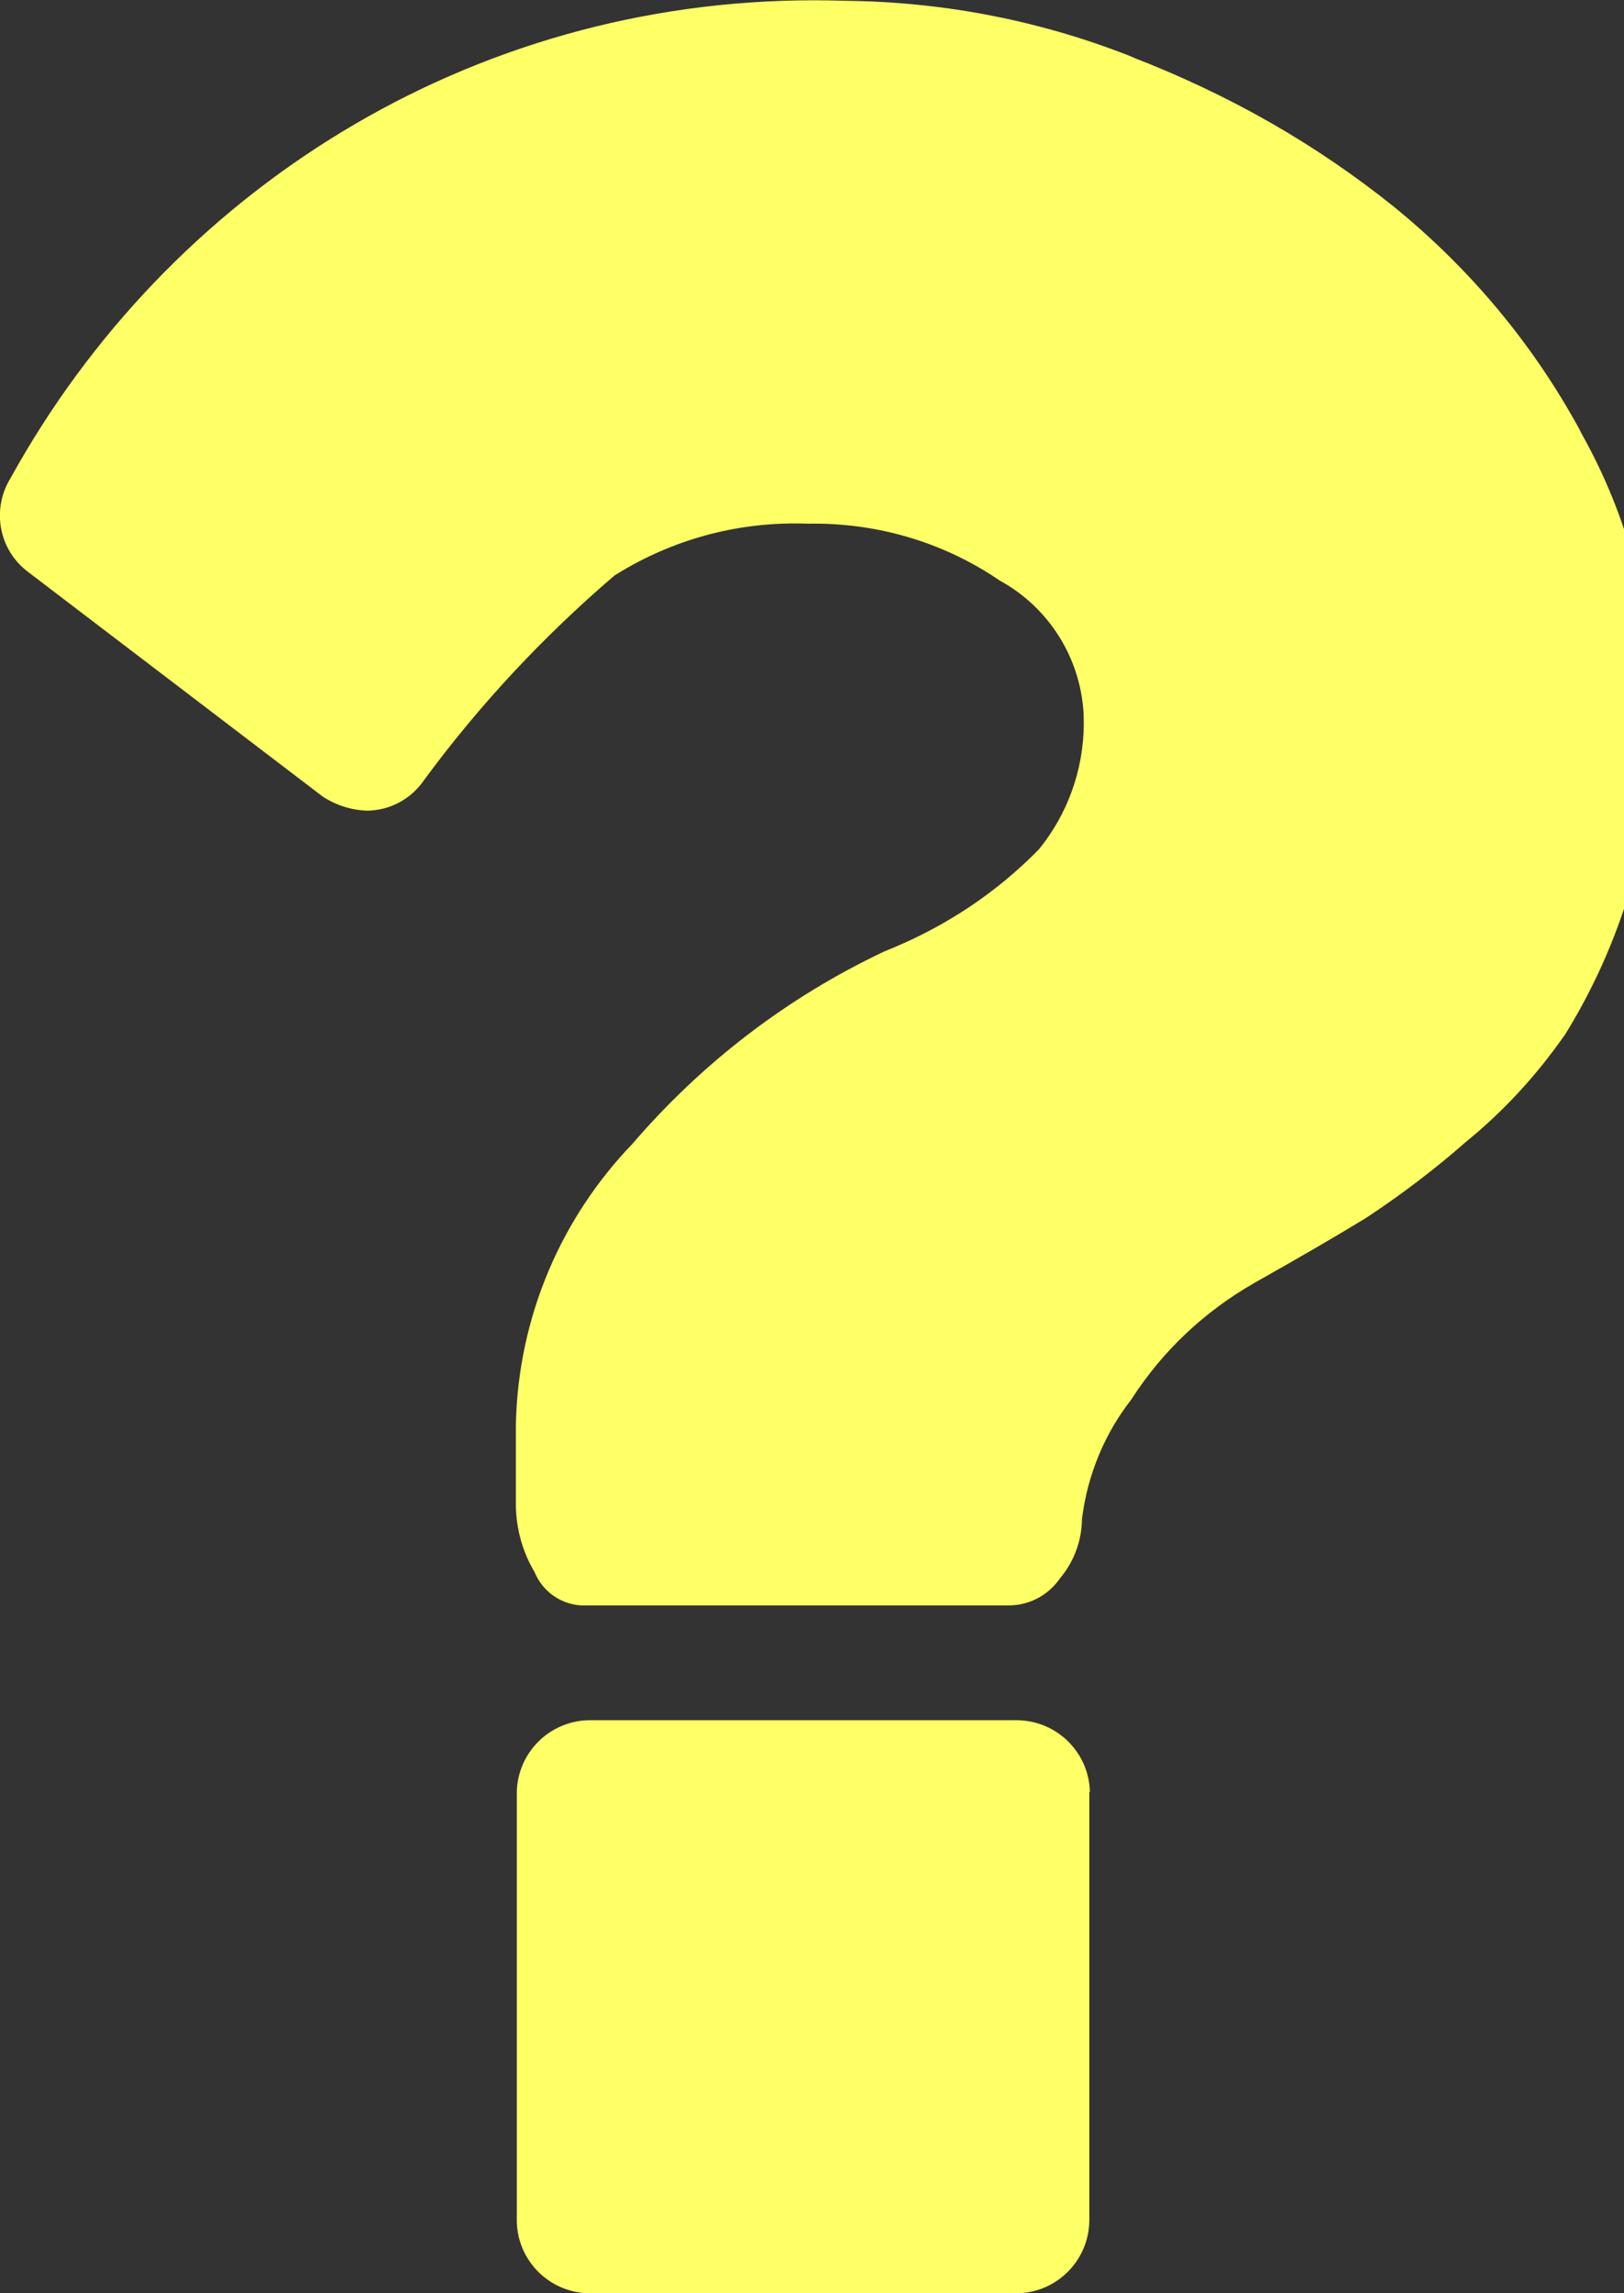 <?xml version="1.0" encoding="UTF-8"?>
<!--Generated by Fontisto-->
<svg xmlns="http://www.w3.org/2000/svg" viewBox="0 0 17 24"><rect x="0" y="0" width="17" height="24" fill="#333333" stroke="none"/><path d="m11.403 18.751v4.499c-.01.41-.34.74-.748.75h-.001-4.495c-.41-.01-.739-.34-.749-.748v-.001-4.499c.01-.41.34-.739.749-.749h.001 4.499c.41.01.74.34.75.749v.001zm5.923-11.247c-.001 1.232-.353 2.382-.962 3.354l.015-.026c-.297.426-.637.793-1.021 1.108l-.01.008c-.321.282-.672.55-1.042.794l-.036.022q-.413.253-1.144.665c-.526.302-.957.713-1.275 1.204l-.009.014c-.272.348-.456.776-.515 1.243l-.001.012c-.004.233-.088.445-.226.611l.001-.002c-.115.171-.306.284-.524.29h-.001-4.499c-.217-.015-.399-.153-.479-.343l-.001-.004c-.121-.201-.194-.443-.197-.702v-.845c.025-1.142.485-2.172 1.219-2.935l-.001.001c.729-.849 1.622-1.535 2.633-2.013l.048-.02c.615-.25 1.139-.606 1.574-1.049l.001-.001c.293-.359.471-.822.471-1.327 0-.034-.001-.068-.002-.102v.005c-.035-.597-.374-1.108-.863-1.382l-.009-.004c-.546-.376-1.222-.6-1.95-.6-.023 0-.046 0-.068.001h.003c-.04-.002-.087-.003-.134-.003-.701 0-1.355.204-1.905.555l.014-.009c-.748.641-1.408 1.349-1.981 2.125l-.025.035c-.133.181-.343.297-.581.3-.175-.006-.337-.061-.472-.152l.003.002-3.074-2.343c-.151-.111-.257-.275-.29-.464l-.001-.004c-.007-.039-.011-.084-.011-.129 0-.147.043-.283.116-.398l-.002.003c1.657-2.999 4.799-4.996 8.409-4.996.103 0 .205.002.307.005h-.015c1.088.007 2.124.22 3.074.602l-.057-.02c1.047.402 1.952.926 2.757 1.571l-.02-.016c.809.653 1.474 1.447 1.966 2.349l.02.041c.483.857.768 1.881.769 2.971z" fill="#ffff66"/></svg>
